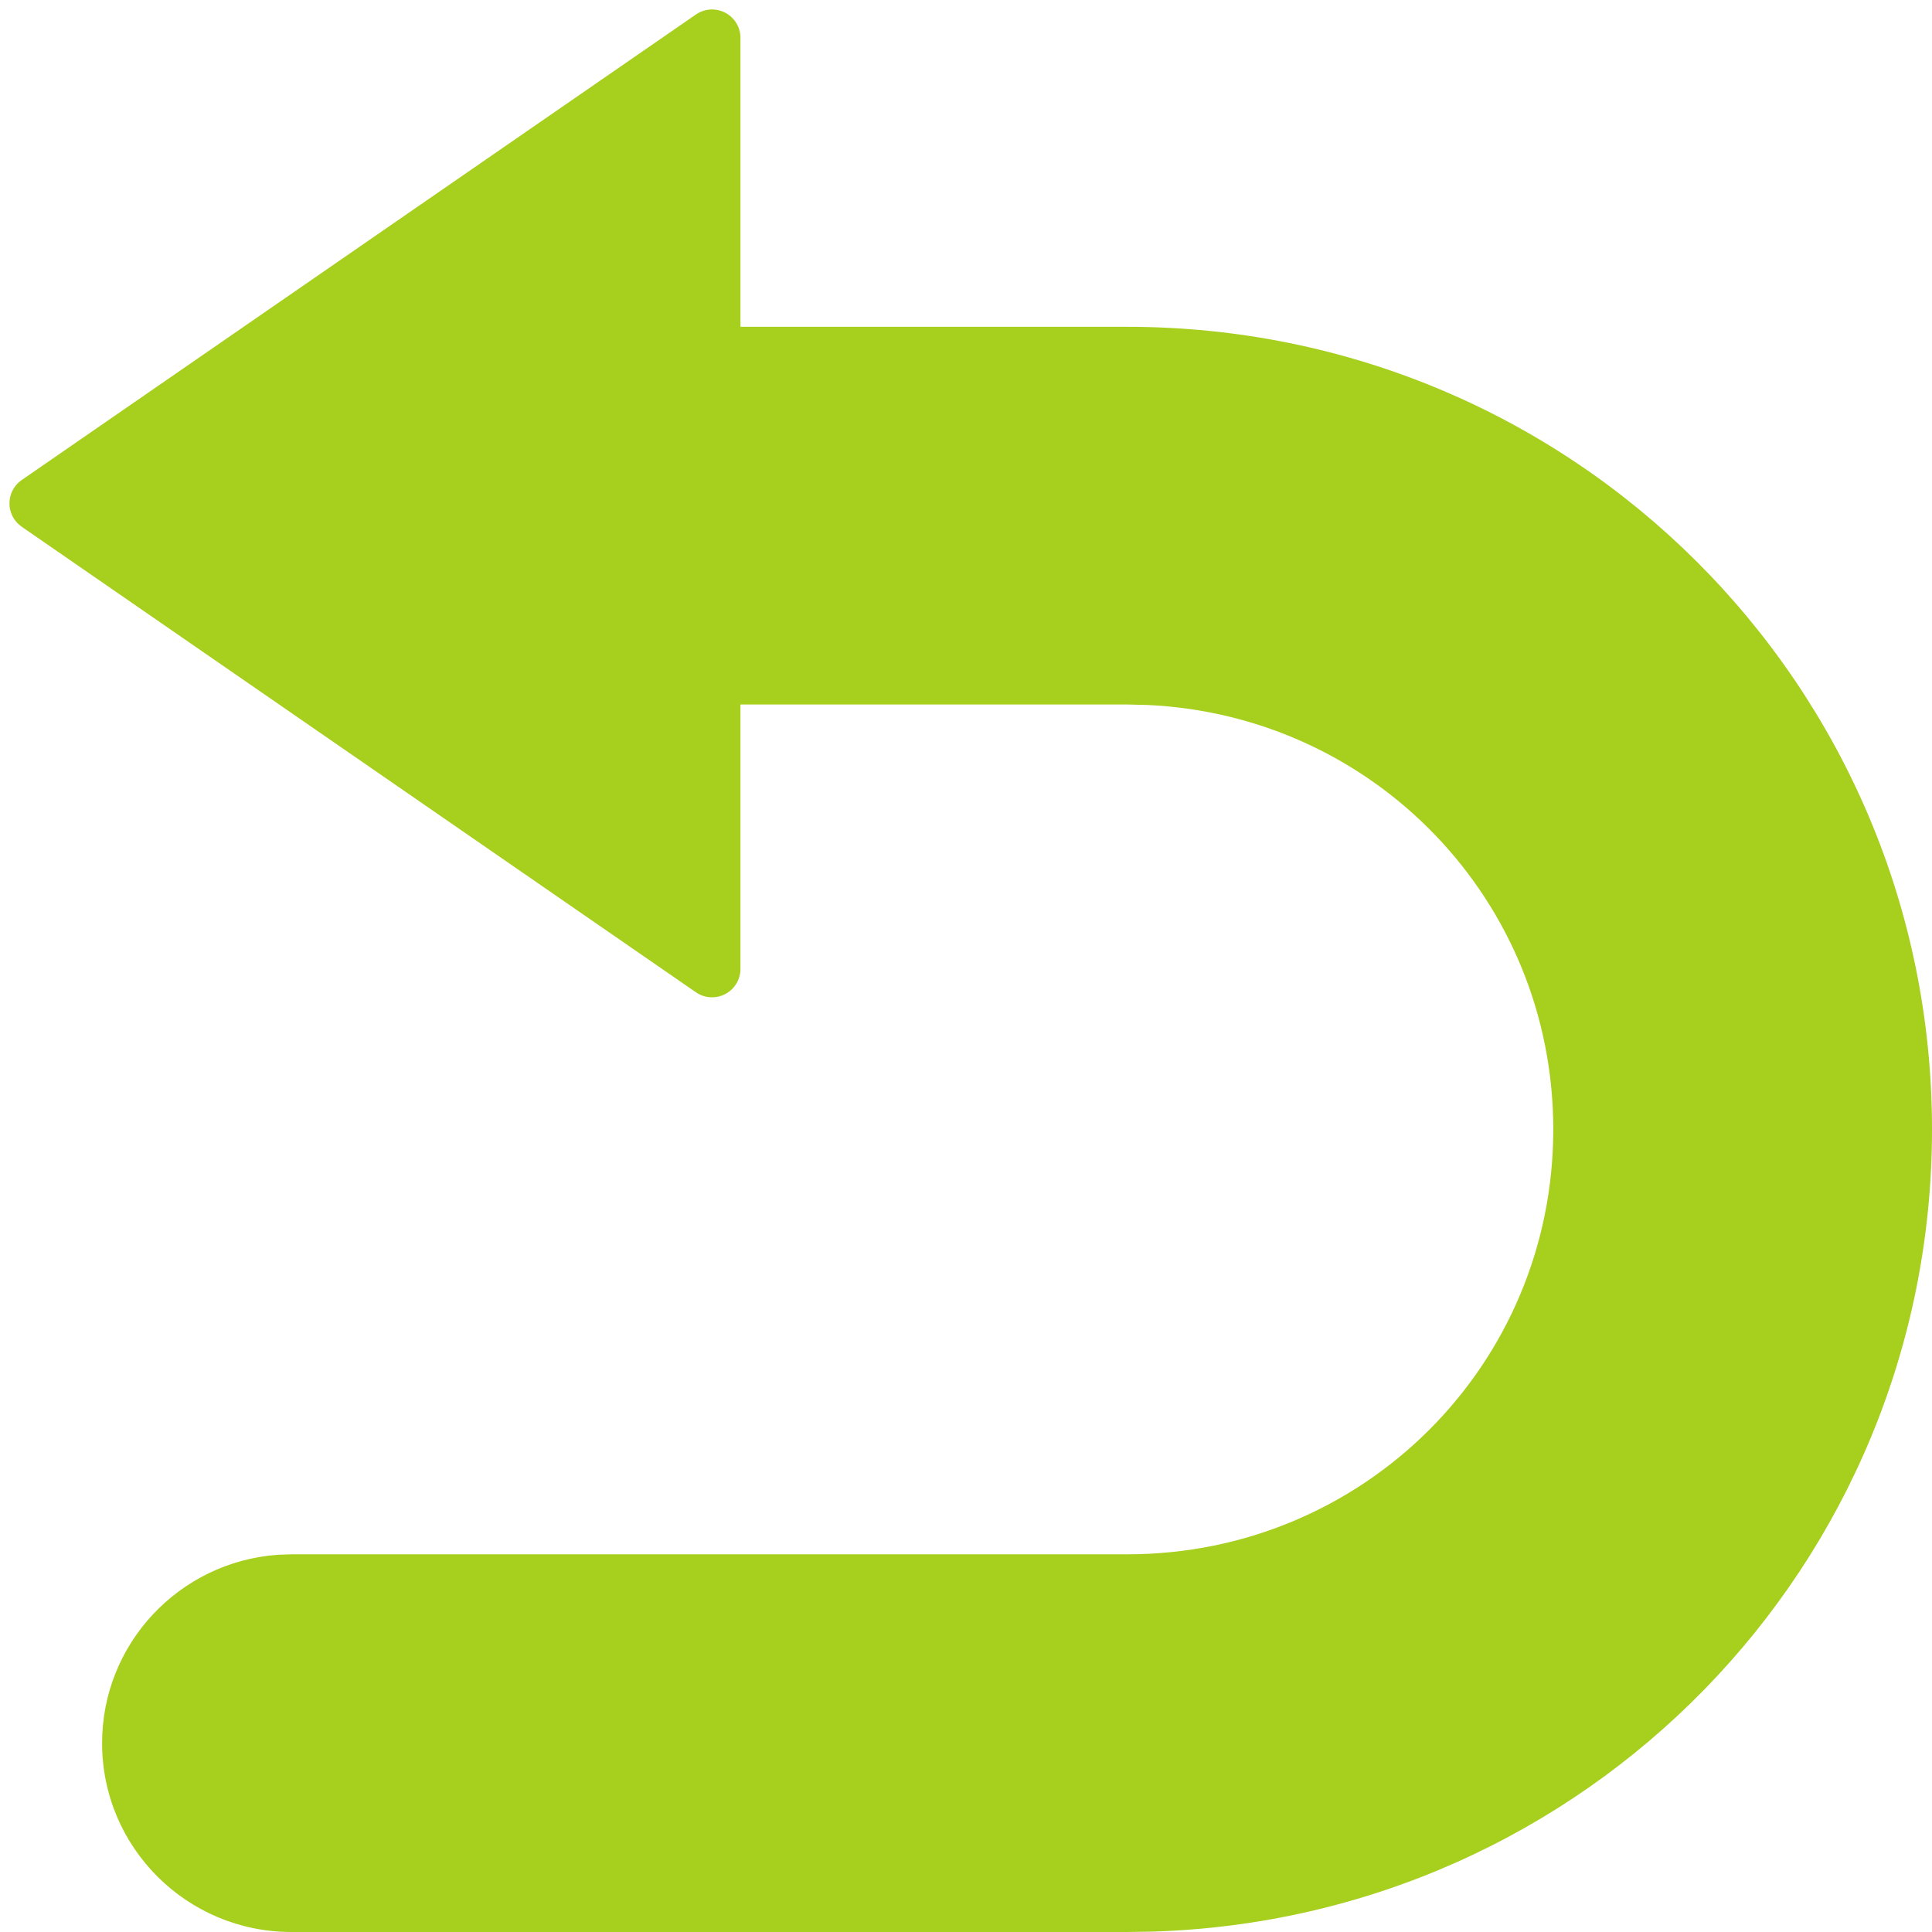 <?xml version="1.0" encoding="UTF-8"?>
<svg width="102px" height="102px" viewBox="0 0 102 102" version="1.1" xmlns="http://www.w3.org/2000/svg" xmlns:xlink="http://www.w3.org/1999/xlink">
    <title>Green Undo</title>
    <g id="Page-1" stroke="none" stroke-width="1" fill="none" fill-rule="evenodd">
        <g id="Green-Undo" transform="translate(2, 2)" fill="#A7CF1D" fill-rule="nonzero">
            <polygon id="Path" stroke="#A7CF1D" stroke-width="3" stroke-linejoin="round" points="35.593 49.153 0 24.576 35.593 0"></polygon>
            <path d="M57.511,15.254 C81.028,15.254 100,34.175 100,57.627 C100,80.653 81.712,99.31 58.789,99.981 L57.511,100 L13.387,100 C7.866,100 3.39,95.536 3.39,90.03 C3.39,84.774 7.468,80.468 12.641,80.087 L13.387,80.06 L57.511,80.06 C69.985,80.06 80.005,70.067 80.005,57.627 C80.005,45.543 70.55,35.767 58.574,35.219 L57.511,35.194 L20.021,35.194 C14.5,35.194 10.024,30.731 10.024,25.224 C10.024,19.968 14.102,15.662 19.275,15.282 L20.021,15.254 L57.511,15.254 Z" id="Path"></path>
        </g>
    </g>
</svg>